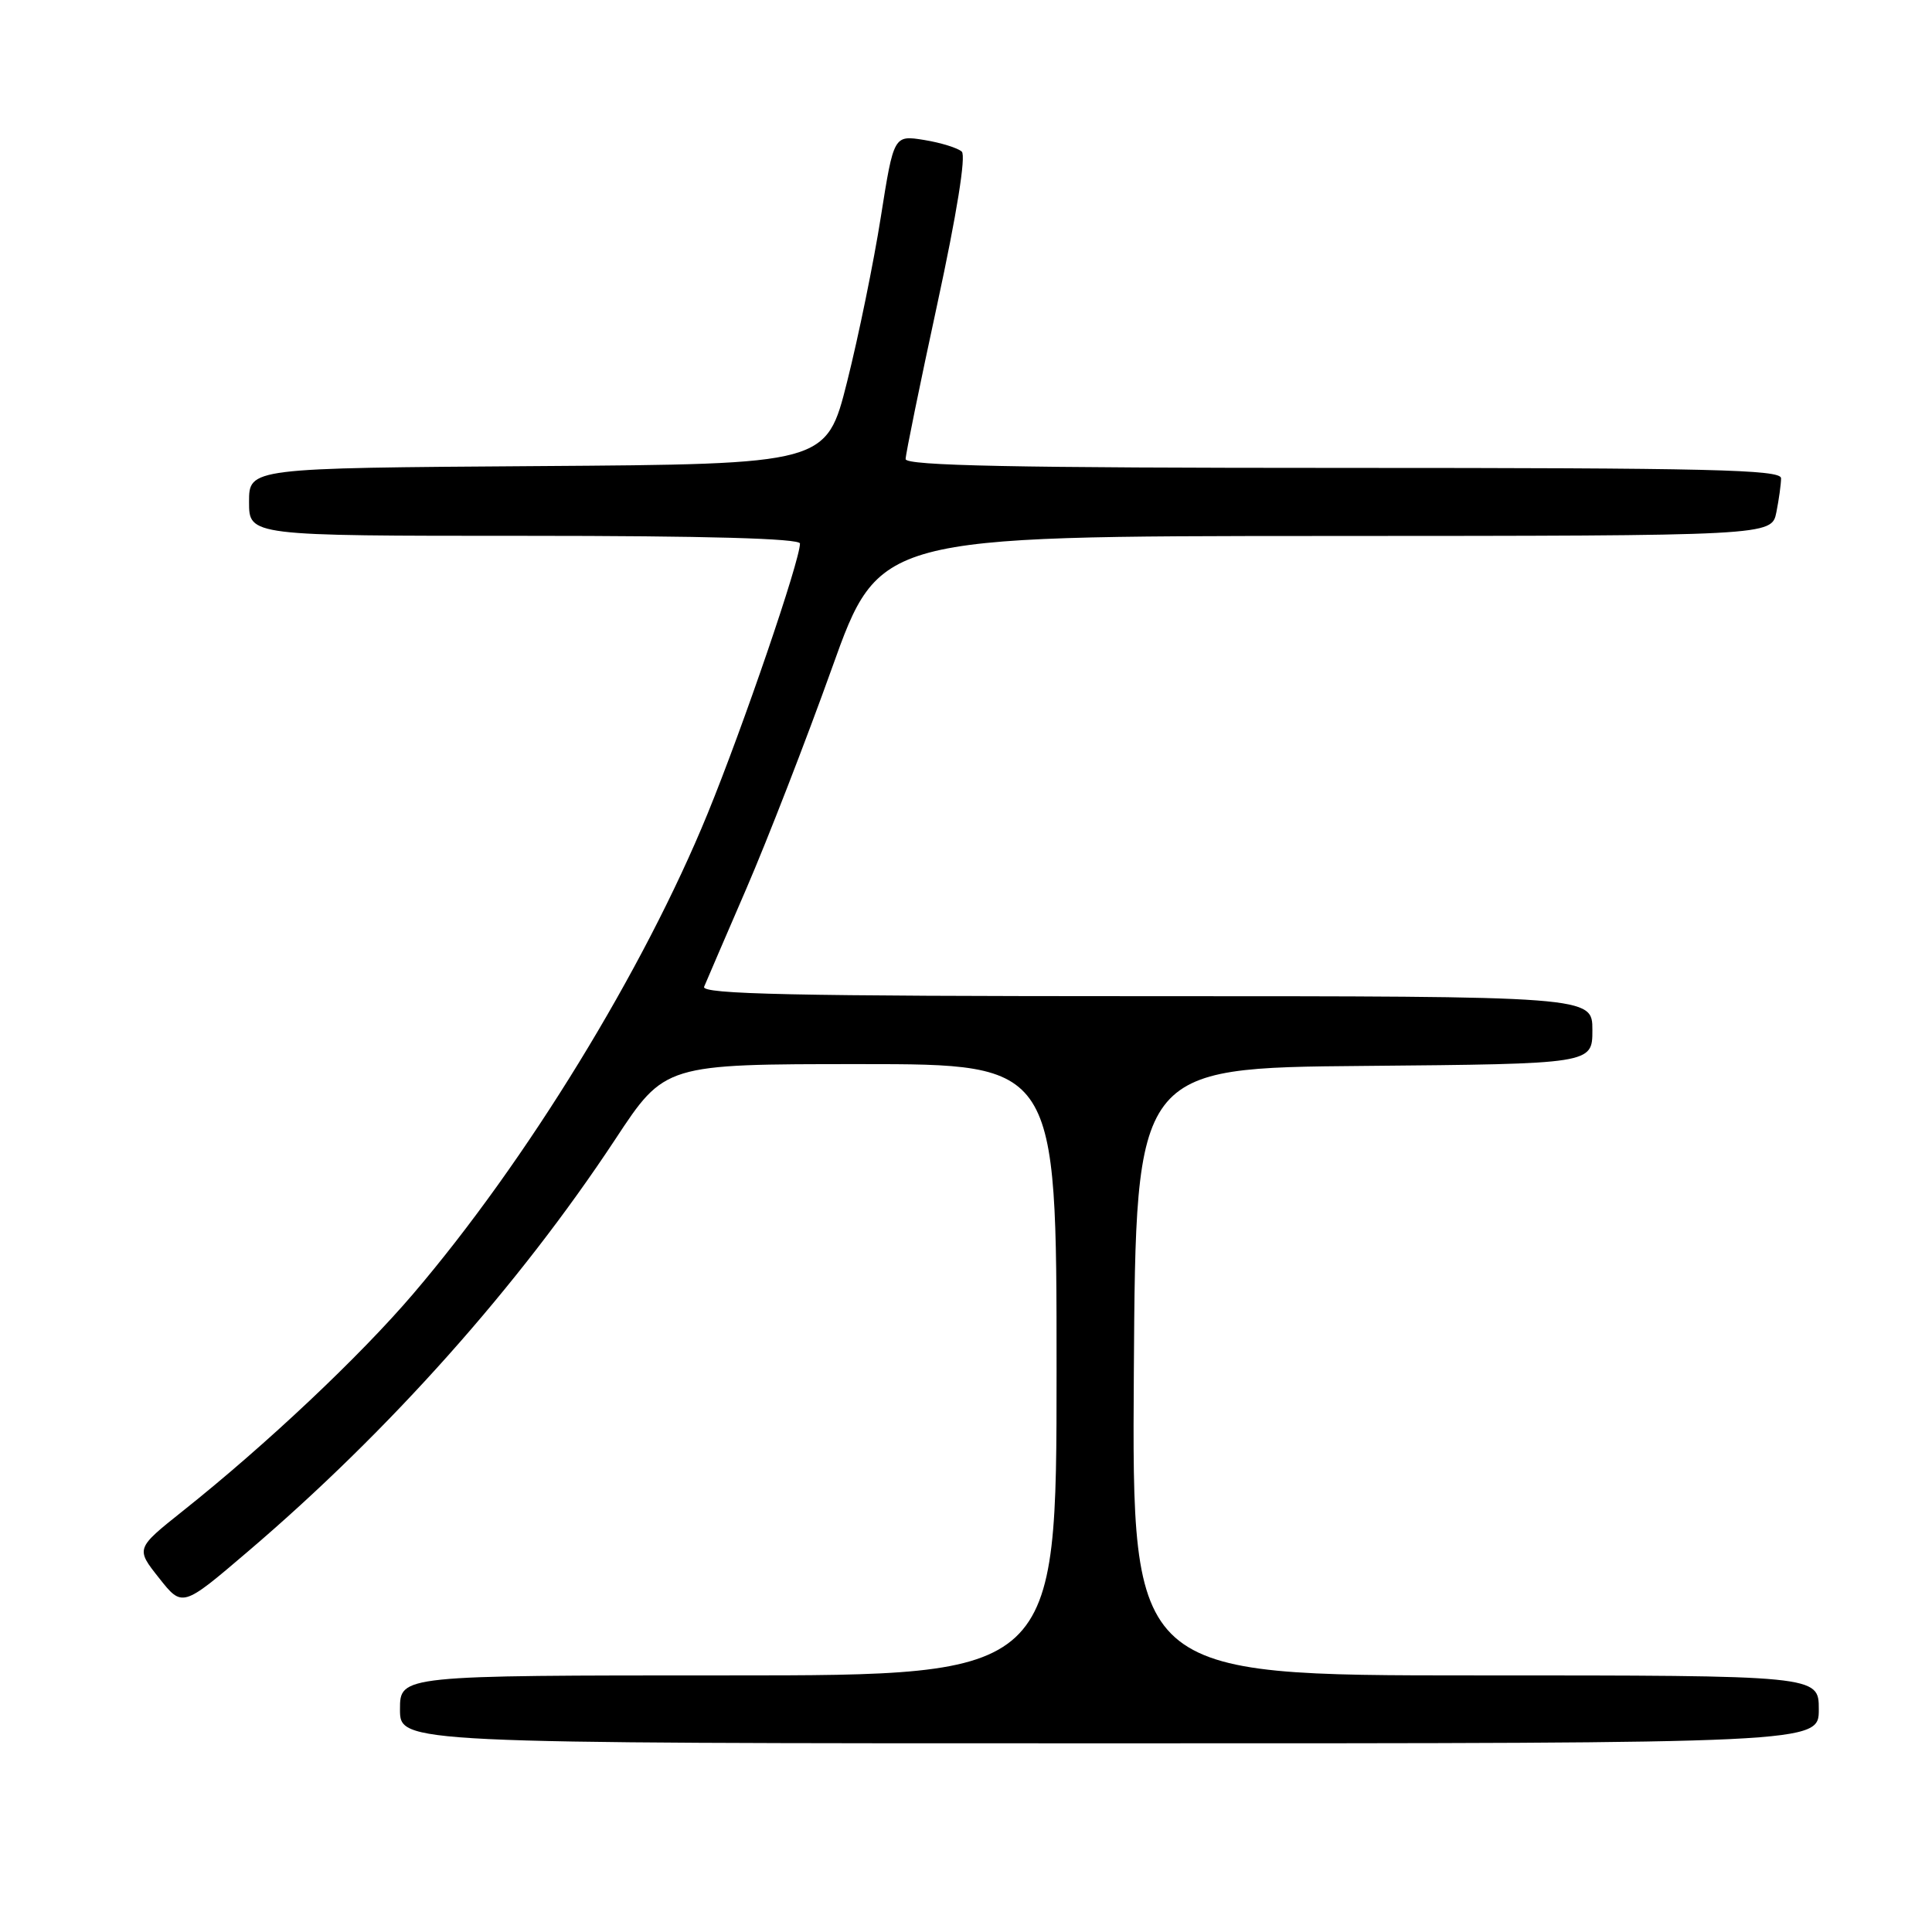 <?xml version="1.0" encoding="UTF-8" standalone="no"?>
<!DOCTYPE svg PUBLIC "-//W3C//DTD SVG 1.1//EN" "http://www.w3.org/Graphics/SVG/1.1/DTD/svg11.dtd" >
<svg xmlns="http://www.w3.org/2000/svg" xmlns:xlink="http://www.w3.org/1999/xlink" version="1.1" viewBox="0 0 256 256">
 <g >
 <path fill="currentColor"
d=" M 241.00 226.50 C 241.00 222.00 241.00 222.00 195.49 222.00 C 149.98 222.00 149.98 222.00 150.24 181.75 C 150.50 141.50 150.50 141.50 180.75 141.24 C 211.00 140.97 211.00 140.97 211.00 136.49 C 211.00 132.00 211.00 132.00 151.89 132.00 C 105.00 132.00 92.89 131.74 93.30 130.75 C 93.59 130.06 96.10 124.21 98.90 117.74 C 101.69 111.28 106.80 98.13 110.24 88.52 C 116.50 71.04 116.50 71.04 175.62 71.02 C 234.75 71.00 234.75 71.00 235.38 67.87 C 235.72 66.16 236.00 64.13 236.00 63.37 C 236.00 62.22 226.55 62.00 178.00 62.00 C 134.43 62.00 120.00 61.71 120.00 60.83 C 120.00 60.19 121.89 50.96 124.19 40.32 C 126.78 28.35 128.02 20.64 127.44 20.09 C 126.92 19.61 124.68 18.91 122.47 18.55 C 118.43 17.90 118.43 17.90 116.71 28.77 C 115.77 34.75 113.76 44.56 112.25 50.57 C 109.50 61.50 109.50 61.50 71.25 61.76 C 33.00 62.02 33.00 62.02 33.00 66.51 C 33.00 71.00 33.00 71.00 69.50 71.00 C 93.61 71.00 106.00 71.35 106.00 72.02 C 106.00 74.28 98.49 96.25 93.77 107.79 C 85.31 128.49 69.77 153.85 54.76 171.43 C 47.69 179.72 35.29 191.41 24.24 200.20 C 17.98 205.19 17.98 205.19 21.07 209.09 C 24.16 213.00 24.16 213.00 32.83 205.60 C 51.61 189.59 68.71 170.39 81.53 150.96 C 88.09 141.00 88.09 141.00 114.05 141.00 C 140.00 141.00 140.00 141.00 140.00 181.50 C 140.00 222.00 140.00 222.00 96.50 222.00 C 53.00 222.00 53.00 222.00 53.00 226.50 C 53.00 231.00 53.00 231.00 147.00 231.00 C 241.00 231.00 241.00 231.00 241.00 226.50 Z "/>
</g>
</svg>